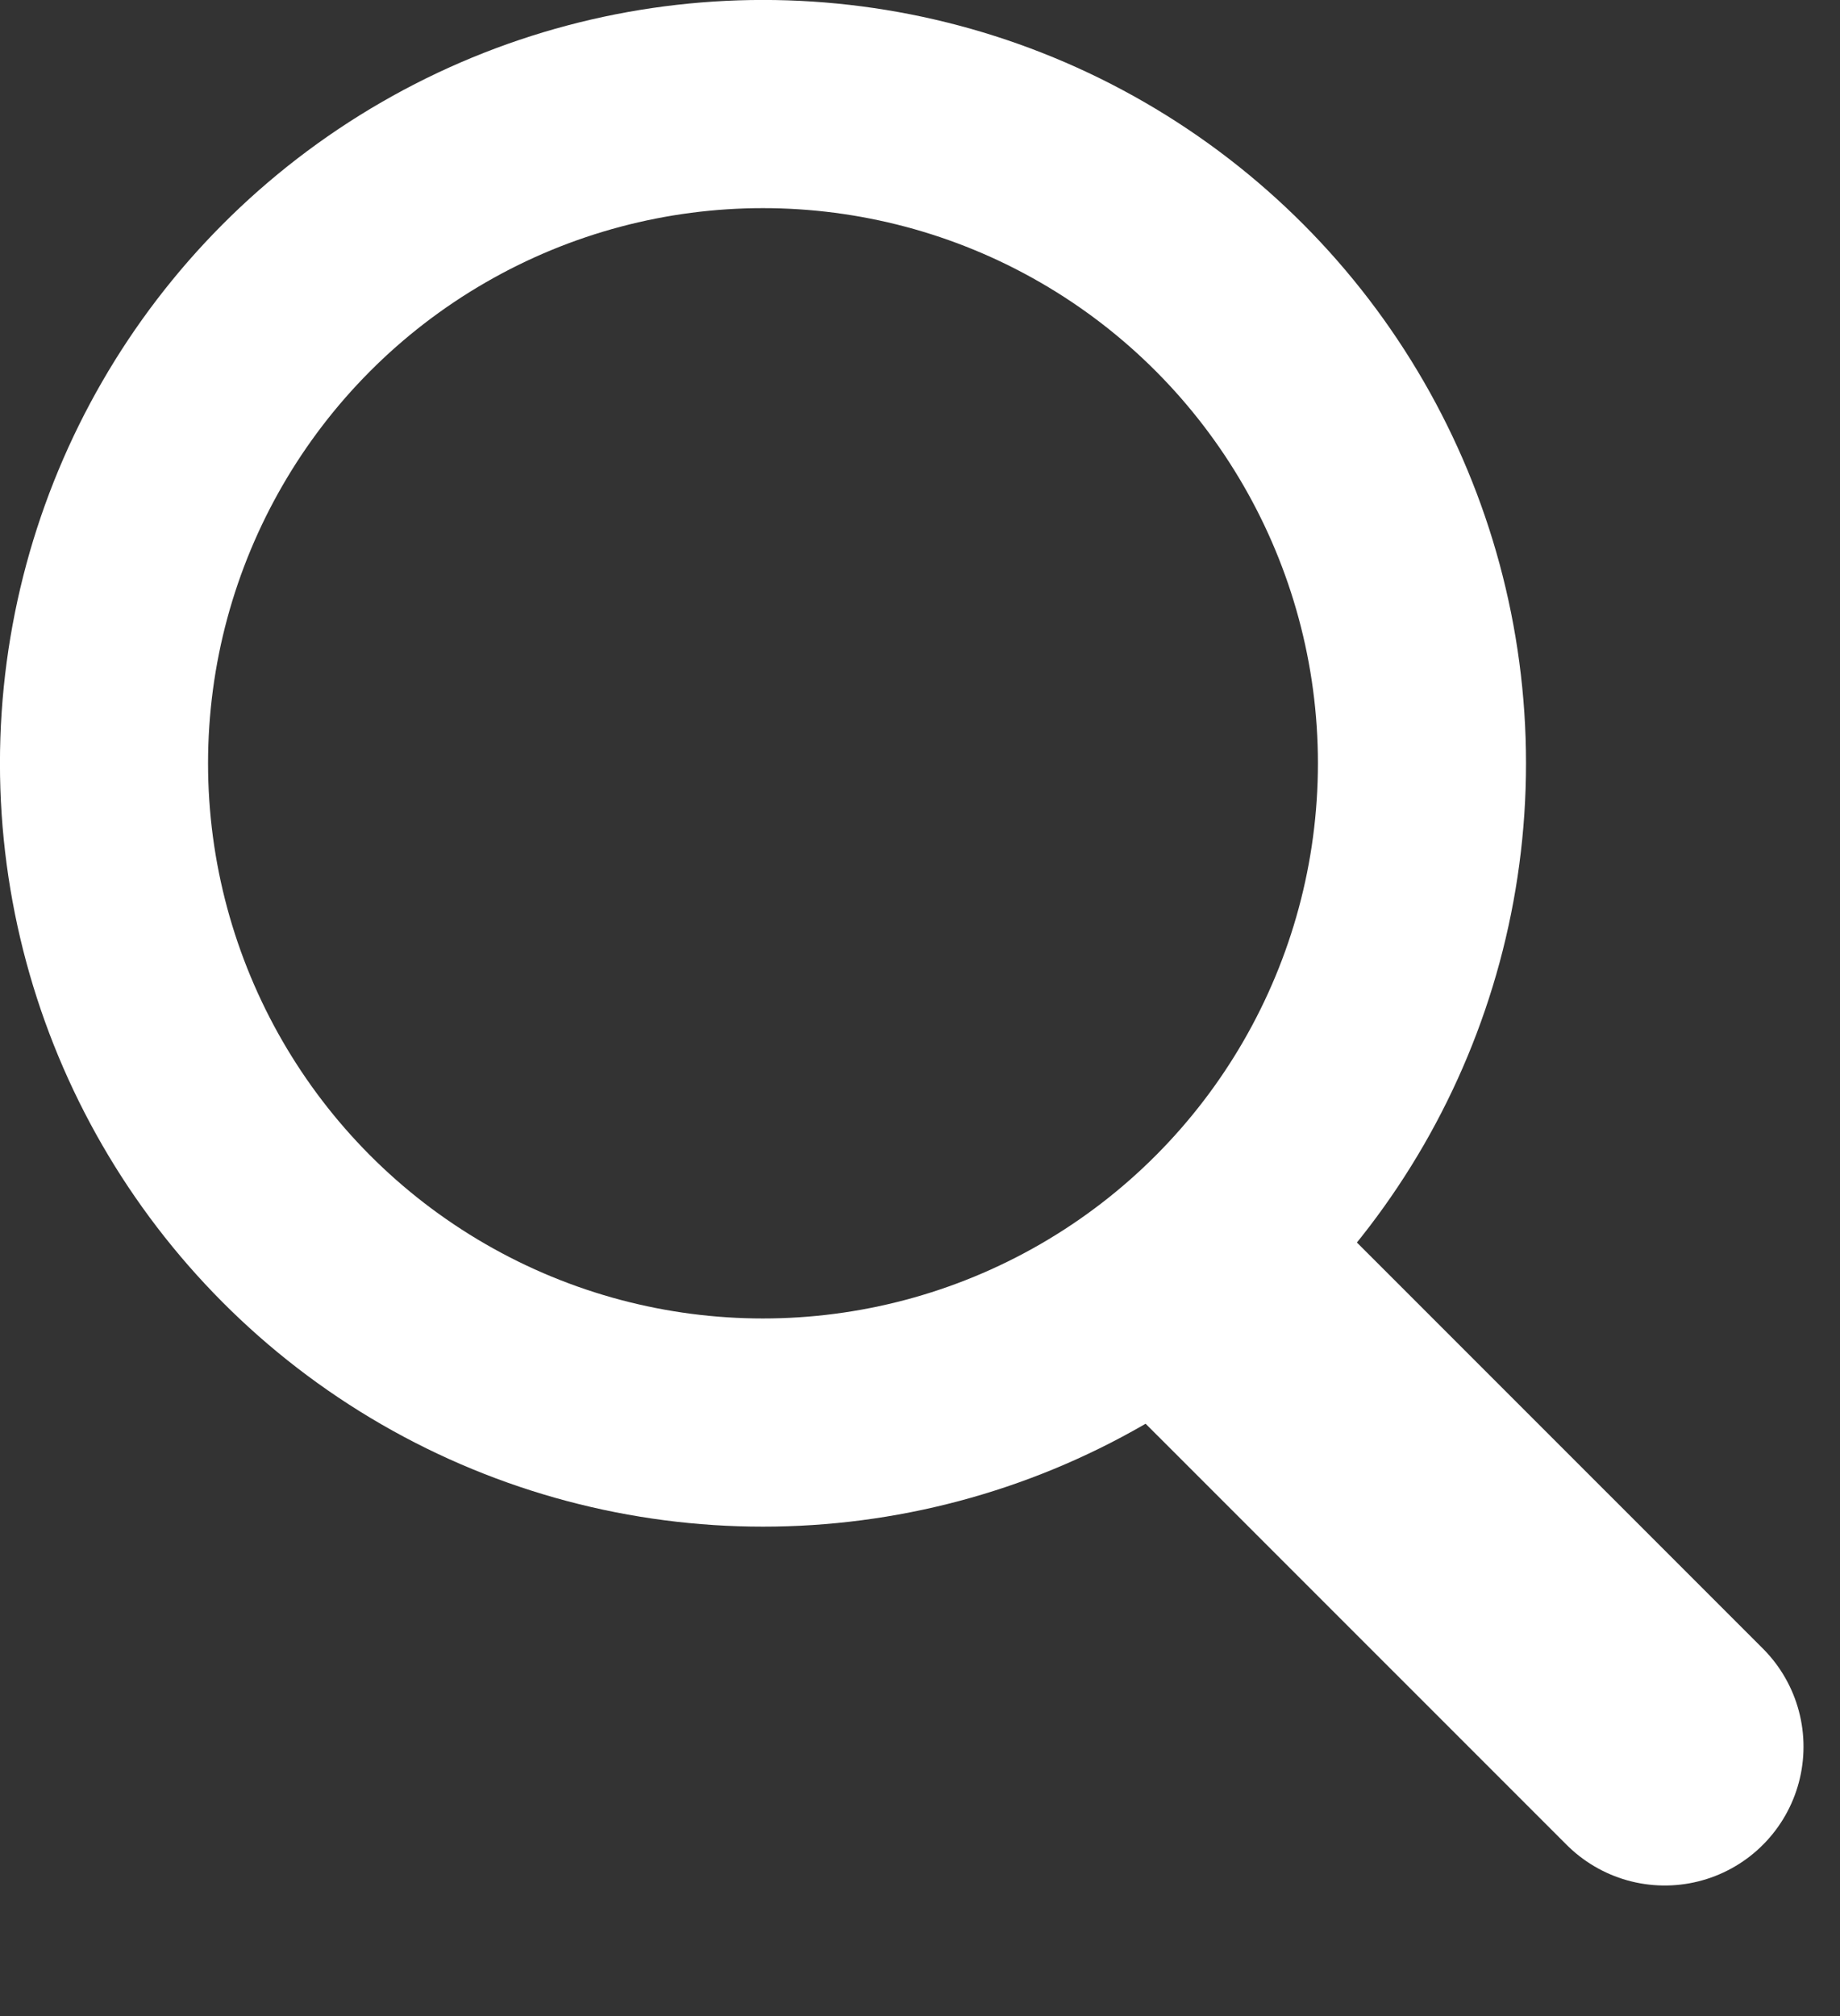 <svg width="21" height="23" viewBox="0 0 21 23" fill="none" xmlns="http://www.w3.org/2000/svg">
<rect x="0" y="0" width="21" height="23" fill="#333333" stroke="none"/>
<circle cx="8.708" cy="8.708" r="7.521" stroke="white" stroke-width="2.375"/>
<line x1="14.114" y1="15.042" x2="19" y2="19.927" stroke="white" stroke-width="3.167" stroke-linecap="round"/>
</svg>
